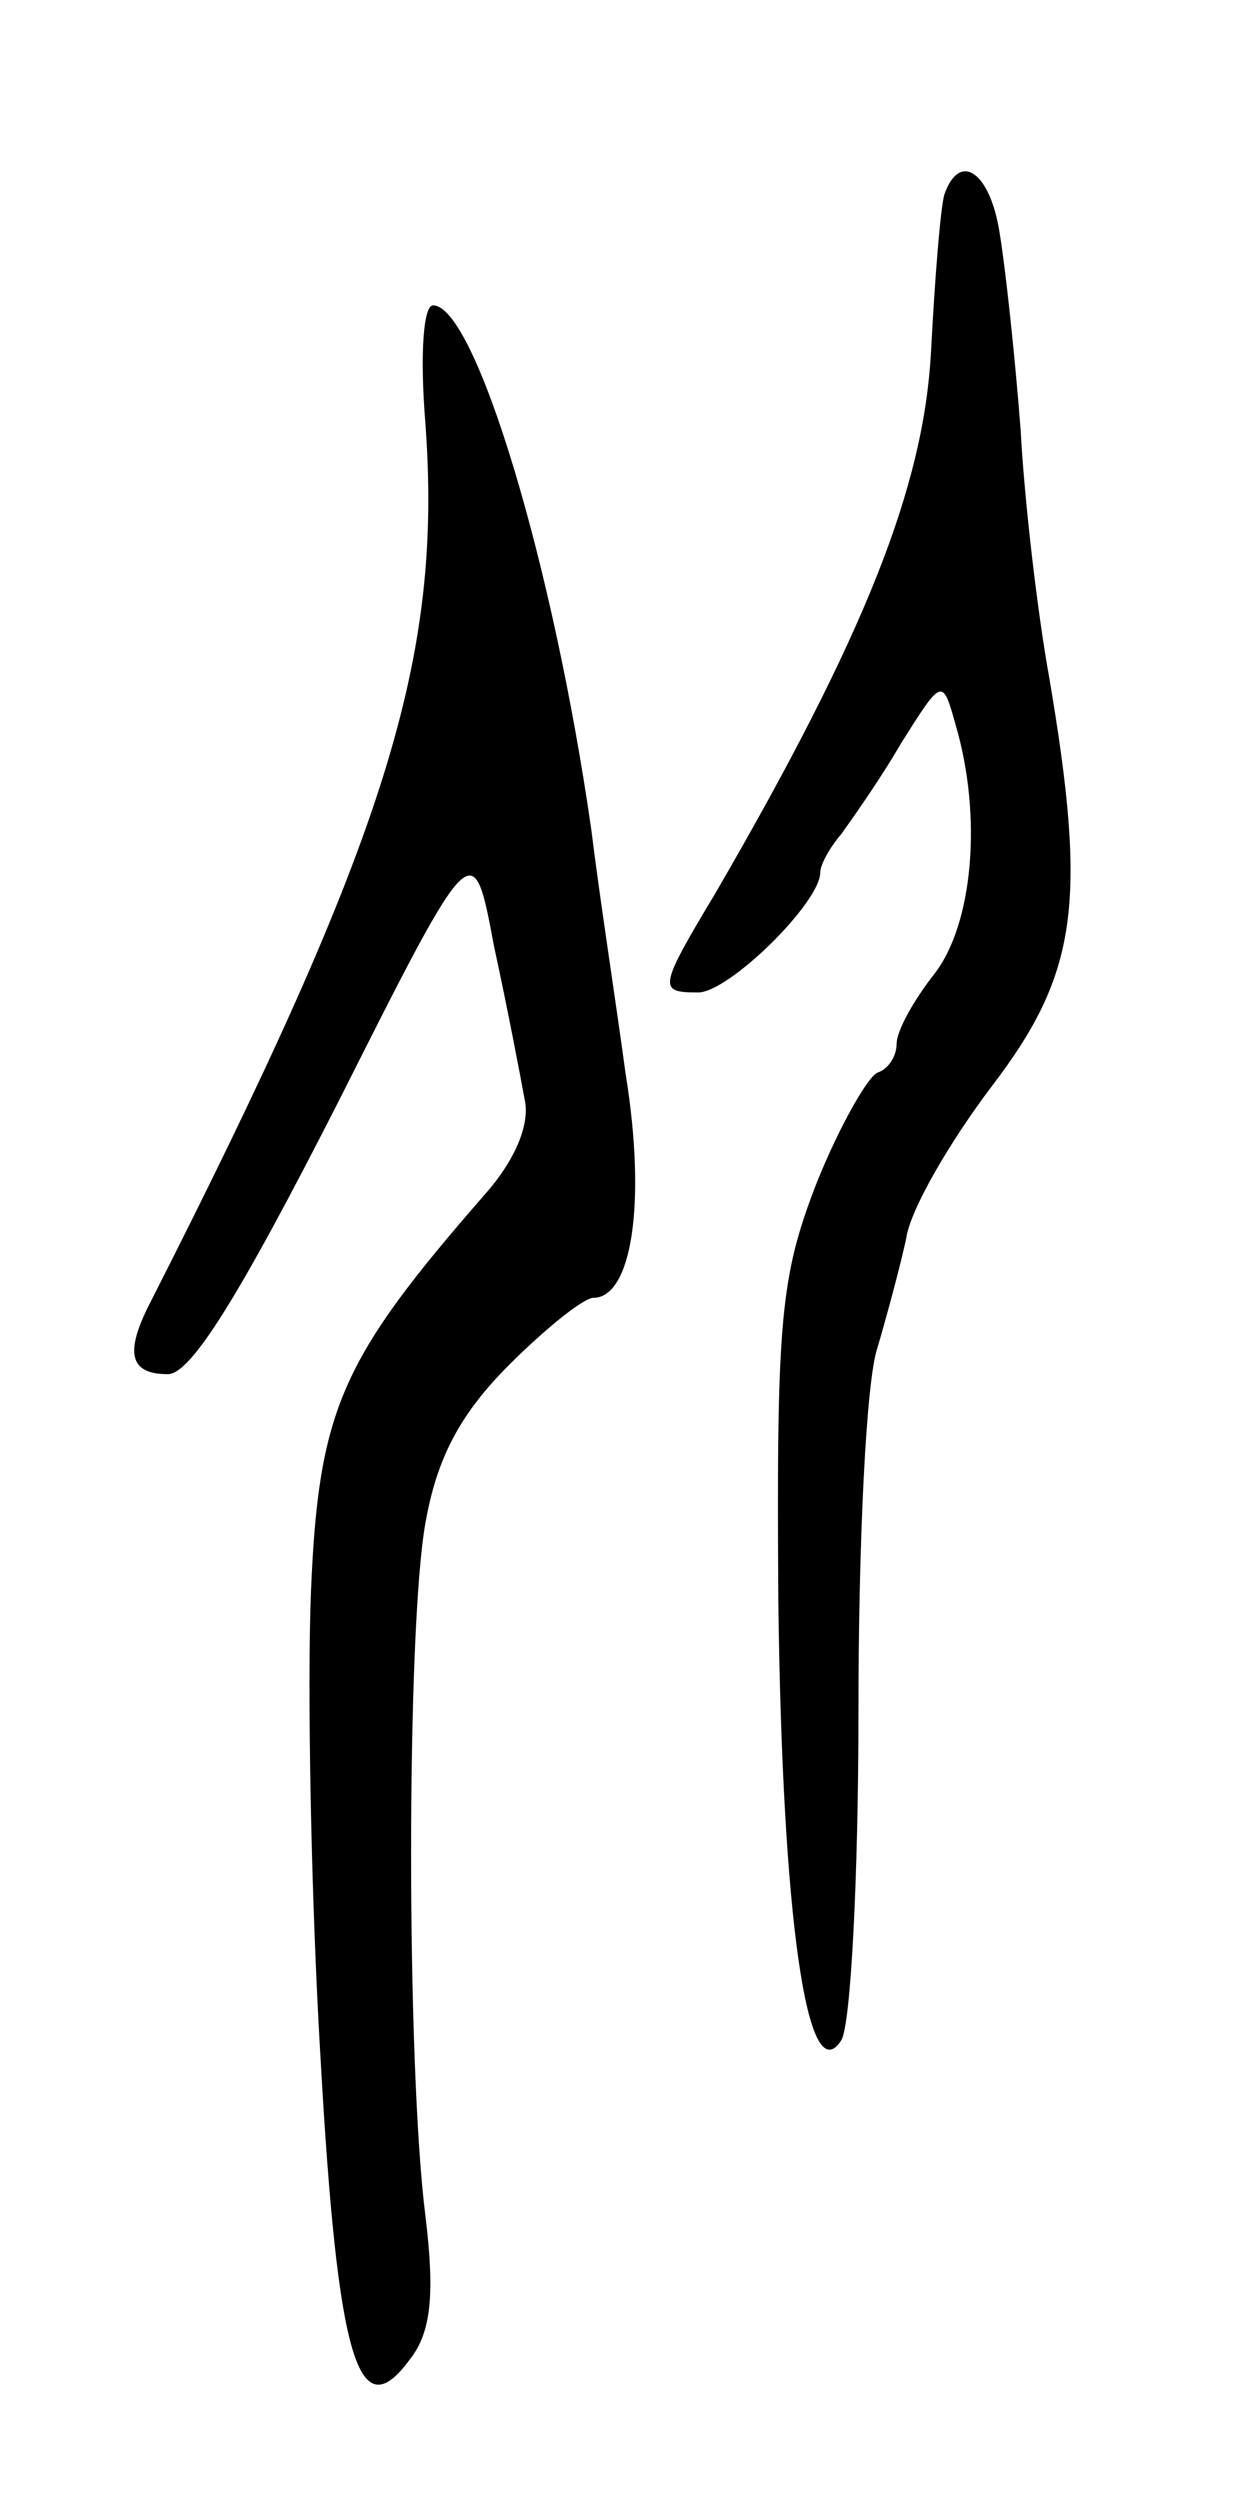 <svg version="1.0" xmlns="http://www.w3.org/2000/svg"
 width="65pt" height="131pt" viewBox="0 0 65 131"
 preserveAspectRatio="xMidYMid meet">
<g transform="translate(0,131) scale(0.1,-0.1)"
fill="#000000" stroke="none">
<path d="M495 1208 c-2 -7 -5 -44 -7 -83 -4 -70 -34 -147 -113 -283 -30 -50
-30 -52 -9 -52 16 0 64 47 64 63 0 4 5 13 11 20 5 7 20 28 31 47 22 35 22 35
29 10 14 -48 9 -104 -11 -130 -11 -14 -20 -30 -20 -37 0 -6 -4 -13 -10 -15 -5
-2 -20 -28 -32 -58 -19 -49 -21 -72 -20 -219 2 -165 15 -258 33 -230 5 8 9 86
9 173 0 88 4 173 10 190 5 17 12 43 15 57 2 15 23 51 45 80 45 59 50 96 30
214 -6 33 -13 92 -15 130 -3 39 -8 85 -11 103 -5 32 -21 43 -29 20z"/>
<path d="M223 1088 c9 -123 -20 -216 -144 -460 -14 -27 -11 -38 9 -38 12 0 37
40 89 142 71 141 71 141 82 82 7 -32 14 -69 16 -80 3 -13 -5 -32 -21 -50 -75
-86 -87 -112 -91 -208 -2 -50 0 -160 5 -244 9 -160 20 -195 47 -158 11 14 13
34 8 75 -10 79 -10 307 0 363 6 34 18 57 44 83 19 19 39 35 44 35 20 0 28 49
17 117 -5 37 -14 95 -18 128 -20 140 -61 275 -83 275 -5 0 -7 -25 -4 -62z"/>
</g>
</svg>
